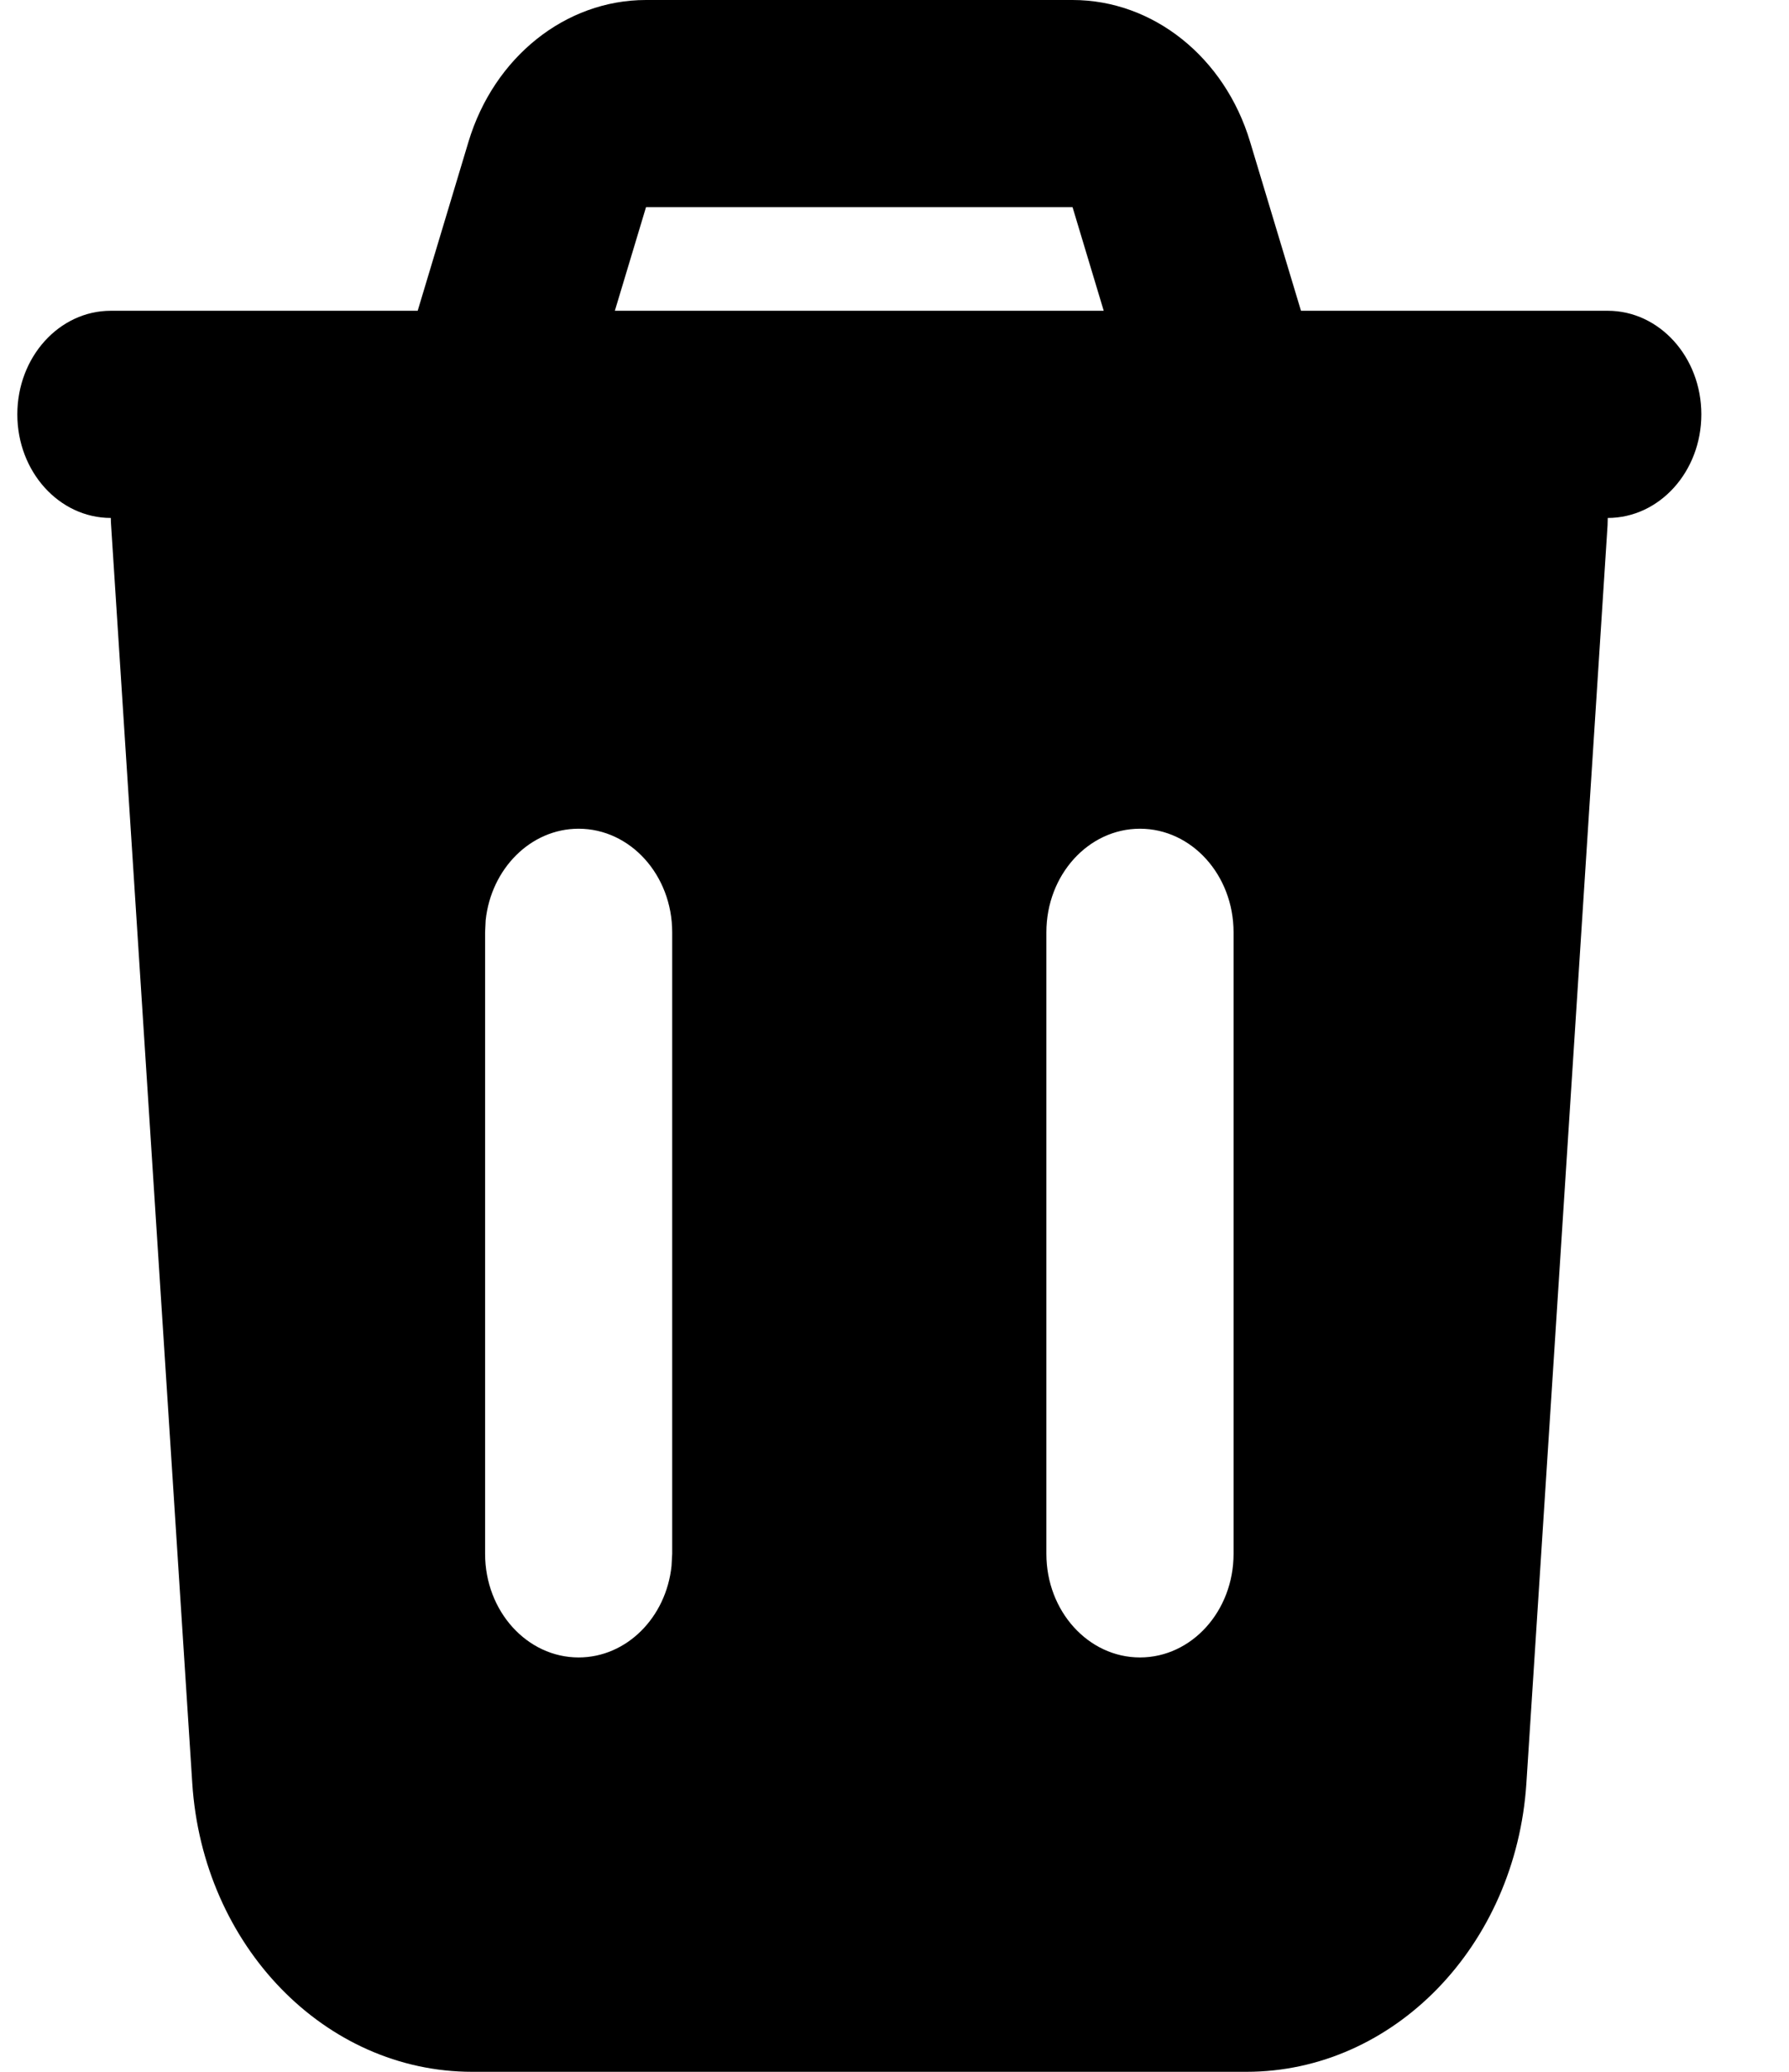 <?xml version="1.0" encoding="utf-8"?>
<!-- 
Copyright (c) Márk Csörgő and Martin Bartos
Licensed under the MIT License. See LICENSE file for details.
-->

<svg width="19" height="22" viewBox="0 0 19 22" fill="none" xmlns="http://www.w3.org/2000/svg">
    <path fill-rule="evenodd" clip-rule="evenodd"
          d="M11.391 0C12.246 0 13.006 0.606 13.276 1.504L13.817 3.3H17.075C17.624 3.3 18.069 3.792 18.069 4.4C18.069 5.008 17.624 5.5 17.075 5.5L17.073 5.578L16.211 18.935C16.099 20.662 14.801 22 13.238 22H5.015C3.451 22 2.153 20.662 2.042 18.935L1.18 5.578C1.178 5.552 1.177 5.526 1.177 5.5C0.628 5.5 0.184 5.008 0.184 4.4C0.184 3.792 0.628 3.3 1.177 3.3H4.436L4.976 1.504C5.247 0.606 6.006 0 6.861 0H11.391ZM6.145 8.8C5.636 8.8 5.216 9.225 5.158 9.772L5.152 9.9V16.5C5.152 17.108 5.597 17.6 6.145 17.6C6.655 17.6 7.075 17.175 7.132 16.628L7.139 16.5V9.9C7.139 9.292 6.694 8.8 6.145 8.8ZM12.107 8.8C11.558 8.8 11.113 9.292 11.113 9.9V16.5C11.113 17.108 11.558 17.6 12.107 17.6C12.656 17.6 13.101 17.108 13.101 16.5V9.9C13.101 9.292 12.656 8.8 12.107 8.8ZM11.391 2.2H6.861L6.53 3.3H11.722L11.391 2.2Z"
          fill="#000000" fill-opacity="1"/>
</svg>
